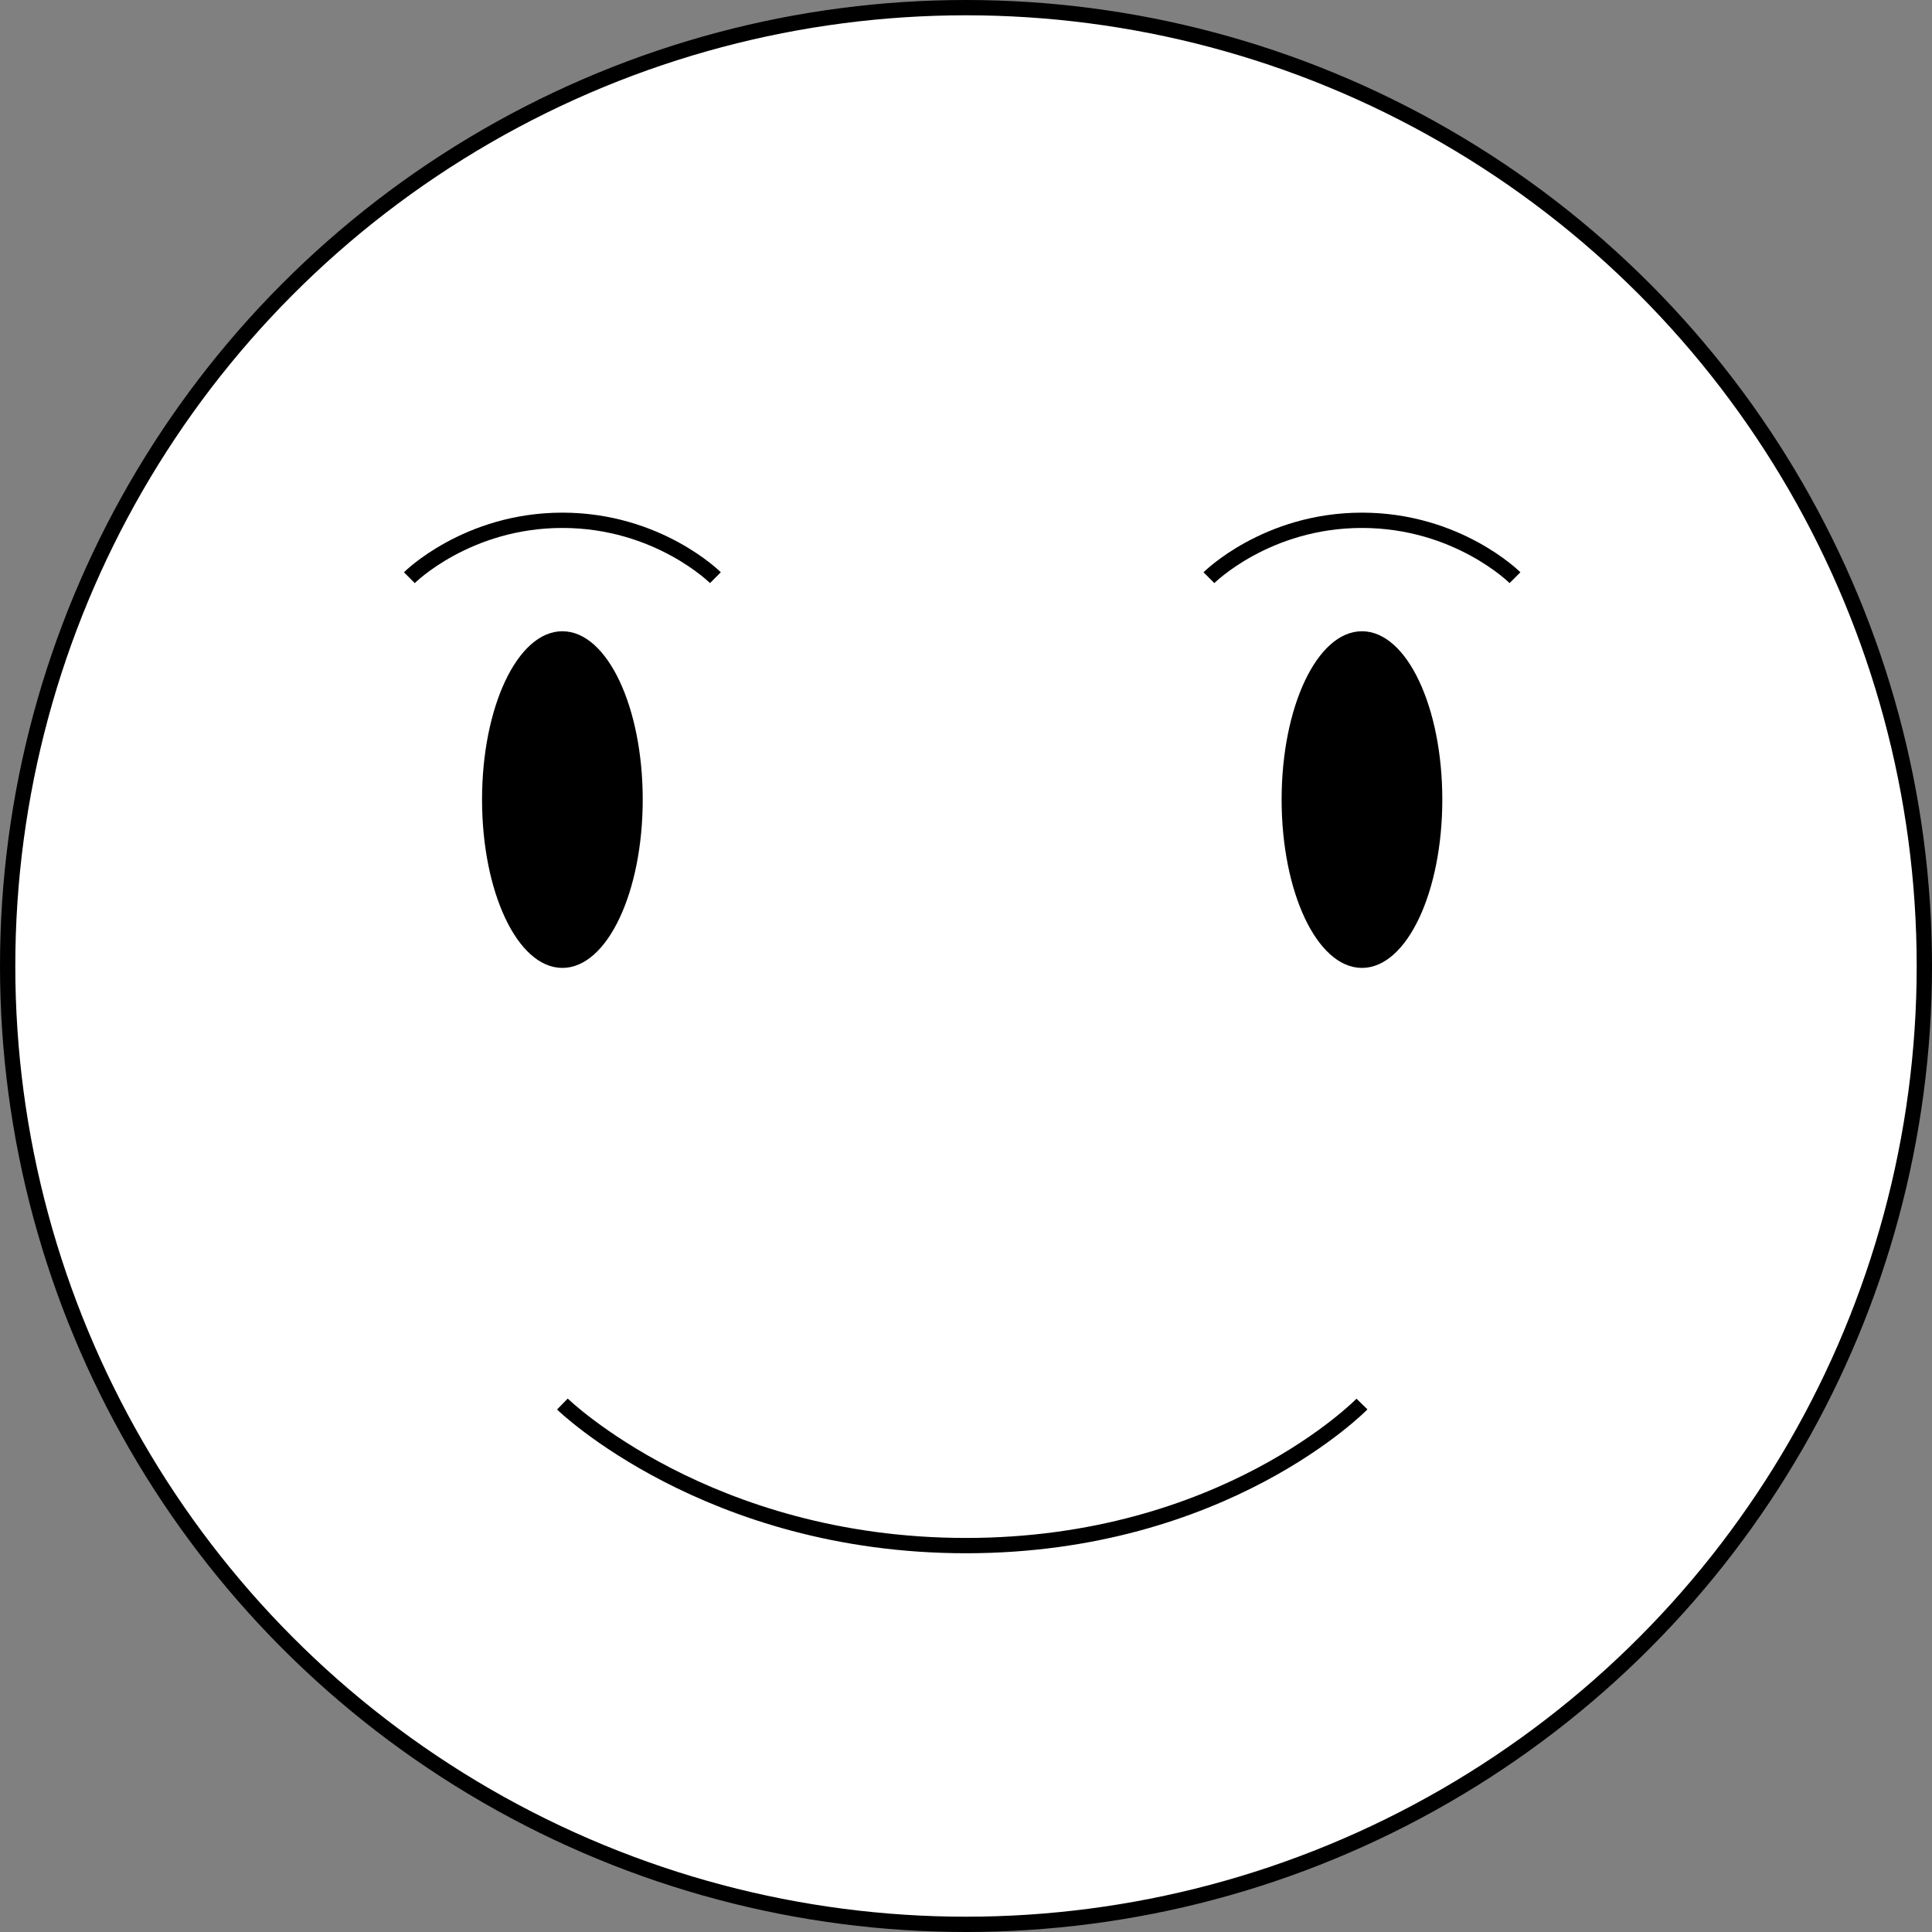 <svg id="Layer_1" data-name="Layer 1" xmlns="http://www.w3.org/2000/svg" viewBox="0 0 505 505"><rect x="0" y="0" width="505" height="505" fill="#808080" stroke="none"/><defs><style>.cls-1{fill:#fff;}.cls-1,.cls-2,.cls-3{stroke:#000;stroke-miterlimit:10;}.cls-1,.cls-3{stroke-width:4px;}.cls-3{fill:none;}</style></defs><title>Emoji_happy</title><circle class="cls-1" cx="252.5" cy="252.5" r="250.5"/><ellipse class="cls-2" cx="147" cy="209" rx="20.5" ry="43.5"/><ellipse class="cls-2" cx="356" cy="209" rx="20.5" ry="43.5"/><path class="cls-3" d="M448,750s38,37,105.5,37S657,750,657,750" transform="translate(-301 -383)"/><path class="cls-3" d="M488,534s-15-15-40-15-40,15-40,15" transform="translate(-301 -383)"/><path class="cls-3" d="M697,534s-15-15-40-15-40,15-40,15" transform="translate(-301 -383)"/></svg>